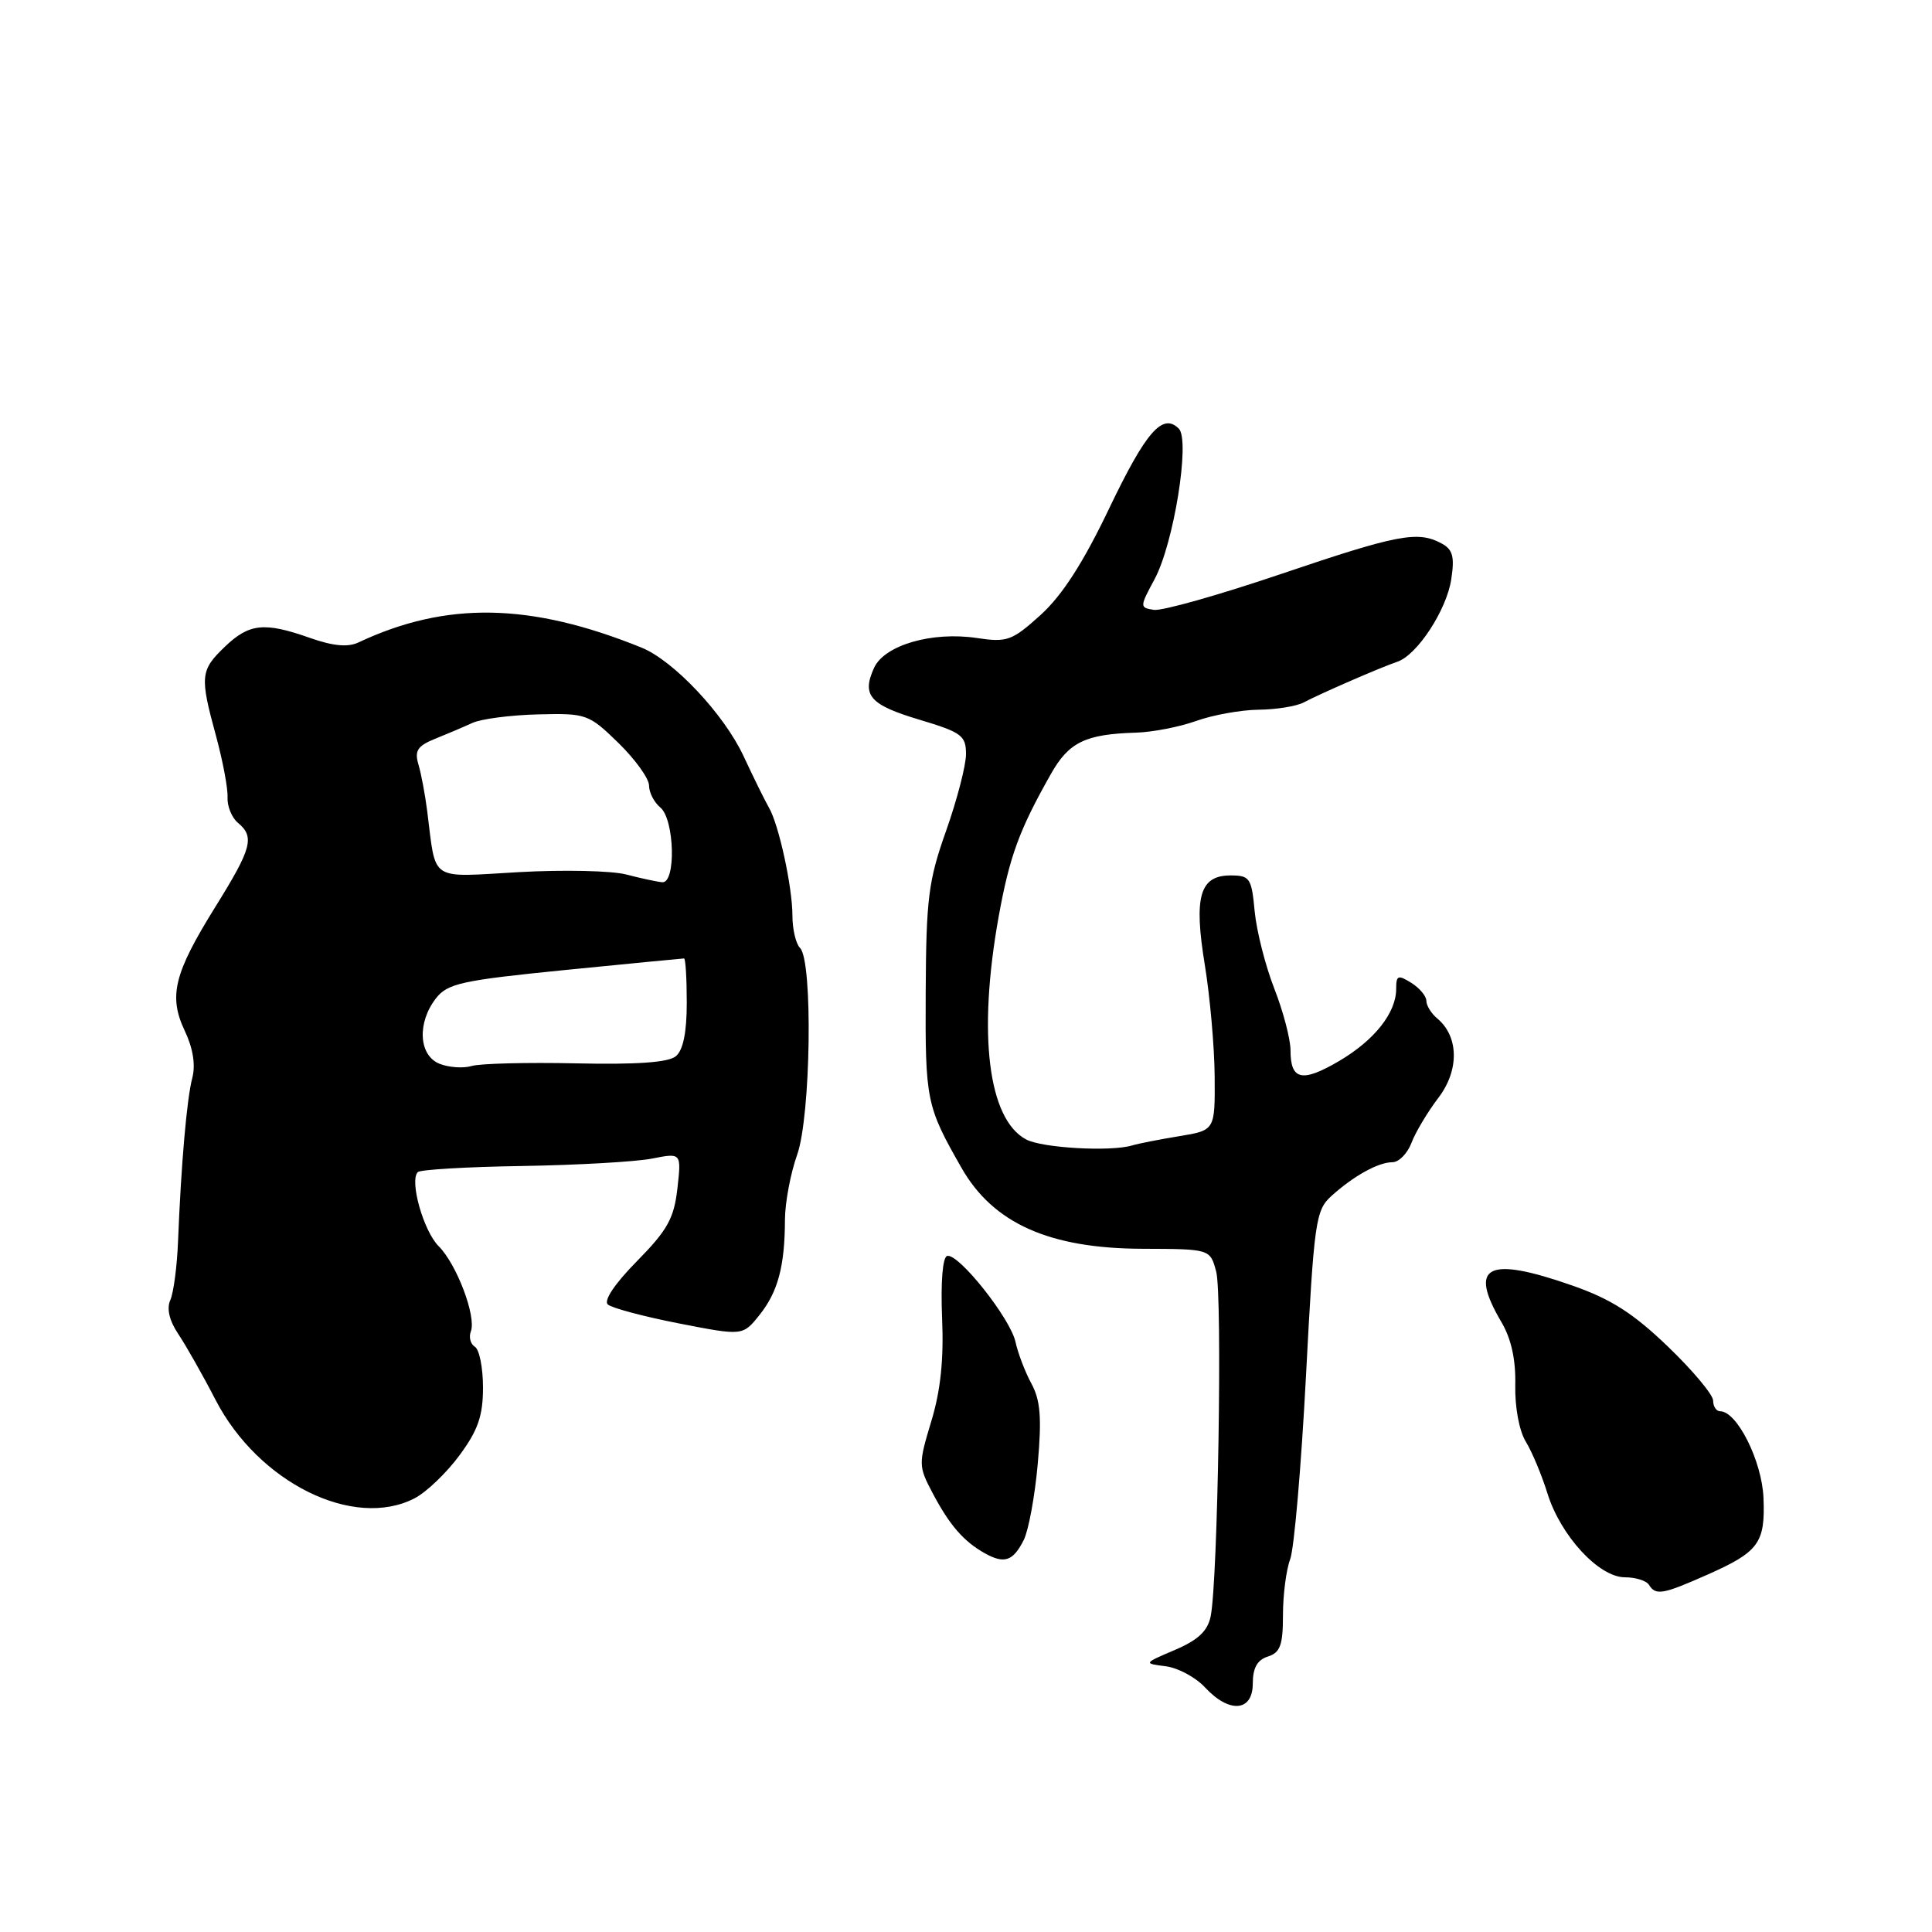 <?xml version="1.0" encoding="UTF-8" standalone="no"?>
<!DOCTYPE svg PUBLIC "-//W3C//DTD SVG 1.1//EN" "http://www.w3.org/Graphics/SVG/1.1/DTD/svg11.dtd" >
<svg xmlns="http://www.w3.org/2000/svg" xmlns:xlink="http://www.w3.org/1999/xlink" version="1.1" viewBox="0 0 256 256">
 <g >
 <path fill="currentColor"
d=" M 166.00 223.07 C 166.00 221.01 166.60 219.94 168.00 219.50 C 169.64 218.98 170.00 217.99 170.00 214.00 C 170.00 211.32 170.43 208.00 170.95 206.62 C 171.48 205.24 172.42 194.30 173.05 182.31 C 174.12 161.85 174.33 160.38 176.39 158.50 C 179.35 155.82 182.63 154.00 184.51 154.00 C 185.36 154.00 186.49 152.84 187.03 151.43 C 187.56 150.02 189.17 147.34 190.59 145.47 C 193.38 141.82 193.31 137.33 190.44 134.95 C 189.65 134.29 189.00 133.24 189.00 132.62 C 189.00 131.99 188.10 130.92 187.00 130.23 C 185.24 129.14 185.00 129.23 185.00 131.03 C 185.00 134.21 182.12 137.85 177.39 140.62 C 172.52 143.47 171.00 143.12 171.00 139.18 C 171.00 137.69 170.03 134.00 168.85 130.99 C 167.67 127.97 166.50 123.36 166.25 120.75 C 165.84 116.34 165.61 116.00 163.06 116.00 C 158.96 116.00 158.16 118.81 159.65 127.89 C 160.33 132.07 160.92 138.71 160.95 142.64 C 161.00 149.77 161.00 149.77 156.25 150.55 C 153.64 150.98 150.82 151.53 150.00 151.78 C 147.16 152.63 138.09 152.12 135.96 150.98 C 130.93 148.29 129.54 137.03 132.32 121.50 C 133.76 113.50 135.05 109.97 139.26 102.54 C 141.63 98.34 143.83 97.28 150.50 97.08 C 152.70 97.02 156.30 96.32 158.50 95.53 C 160.70 94.74 164.42 94.07 166.76 94.04 C 169.11 94.02 171.81 93.58 172.76 93.07 C 174.96 91.90 182.97 88.42 185.14 87.69 C 187.77 86.82 191.69 80.83 192.30 76.75 C 192.76 73.75 192.50 72.80 191.00 72.00 C 187.85 70.31 185.19 70.82 169.73 76.06 C 161.53 78.84 153.95 80.98 152.89 80.81 C 151.00 80.51 151.01 80.42 152.99 76.74 C 155.53 72.03 157.73 58.33 156.20 56.80 C 154.05 54.65 151.85 57.18 146.97 67.37 C 143.51 74.61 140.73 78.91 137.88 81.49 C 134.09 84.91 133.45 85.14 129.44 84.54 C 123.49 83.65 117.20 85.48 115.82 88.49 C 114.15 92.15 115.25 93.40 121.88 95.38 C 127.42 97.04 128.00 97.47 128.00 99.93 C 128.00 101.43 126.81 105.99 125.37 110.07 C 123.02 116.69 122.72 119.03 122.66 131.50 C 122.59 145.85 122.74 146.57 127.40 154.74 C 131.60 162.11 139.05 165.44 151.43 165.47 C 160.35 165.50 160.35 165.50 161.15 168.49 C 161.99 171.60 161.38 209.48 160.42 214.17 C 160.02 216.12 158.76 217.31 155.69 218.62 C 151.50 220.41 151.50 220.41 154.47 220.79 C 156.10 221.00 158.44 222.26 159.67 223.59 C 162.90 227.07 166.00 226.81 166.00 223.07 Z  M 226.22 208.66 C 233.06 205.63 233.92 204.46 233.67 198.45 C 233.46 193.59 230.17 187.00 227.93 187.00 C 227.42 187.00 227.00 186.37 227.00 185.59 C 227.00 184.82 224.30 181.59 221.01 178.43 C 216.41 174.01 213.46 172.13 208.34 170.34 C 197.05 166.39 194.53 167.69 198.95 175.19 C 200.25 177.40 200.86 180.17 200.78 183.53 C 200.72 186.45 201.30 189.60 202.18 191.03 C 203.01 192.39 204.30 195.48 205.05 197.90 C 206.80 203.51 211.87 209.00 215.31 209.00 C 216.72 209.00 218.16 209.45 218.50 210.00 C 219.39 211.44 220.32 211.28 226.22 208.66 Z  M 135.66 204.04 C 136.29 202.77 137.13 198.23 137.51 193.94 C 138.05 187.83 137.86 185.53 136.66 183.32 C 135.82 181.77 134.88 179.29 134.56 177.82 C 133.90 174.71 126.98 166.00 125.50 166.42 C 124.90 166.59 124.64 169.90 124.83 174.60 C 125.07 180.10 124.64 184.25 123.40 188.33 C 121.69 193.99 121.69 194.27 123.57 197.83 C 125.81 202.08 127.69 204.25 130.50 205.82 C 133.09 207.26 134.24 206.87 135.66 204.04 Z  M 54.94 198.53 C 56.50 197.72 59.18 195.16 60.89 192.83 C 63.34 189.51 64.00 187.60 64.00 183.86 C 64.00 181.25 63.52 178.82 62.93 178.46 C 62.34 178.09 62.10 177.18 62.39 176.42 C 63.14 174.46 60.52 167.52 58.12 165.12 C 56.11 163.11 54.23 156.44 55.36 155.31 C 55.69 154.98 61.93 154.61 69.23 154.50 C 76.53 154.38 84.25 153.94 86.39 153.52 C 90.29 152.75 90.29 152.75 89.76 157.48 C 89.31 161.44 88.45 162.99 84.41 167.10 C 81.48 170.07 79.96 172.33 80.54 172.85 C 81.07 173.32 85.31 174.45 89.96 175.36 C 98.42 177.01 98.42 177.01 100.63 174.25 C 103.08 171.19 103.99 167.79 104.01 161.62 C 104.02 159.36 104.75 155.47 105.63 153.00 C 107.44 147.89 107.73 127.33 106.01 125.61 C 105.45 125.05 105.00 123.12 105.00 121.31 C 105.00 117.54 103.19 109.21 101.88 107.00 C 101.40 106.17 99.89 103.12 98.53 100.20 C 95.95 94.65 89.26 87.53 85.00 85.81 C 70.29 79.85 59.13 79.65 47.49 85.13 C 46.10 85.79 44.13 85.60 41.11 84.54 C 35.03 82.39 33.03 82.60 29.80 85.69 C 26.54 88.82 26.46 89.60 28.63 97.54 C 29.52 100.82 30.21 104.46 30.15 105.64 C 30.09 106.82 30.71 108.34 31.52 109.02 C 33.77 110.89 33.38 112.38 28.55 120.14 C 23.04 129.00 22.30 132.00 24.50 136.63 C 25.58 138.91 25.93 141.12 25.48 142.83 C 24.75 145.61 24.00 154.24 23.59 164.50 C 23.46 167.80 23.00 171.29 22.57 172.26 C 22.06 173.39 22.43 174.98 23.62 176.76 C 24.63 178.27 26.86 182.19 28.56 185.49 C 34.24 196.46 46.86 202.71 54.94 198.53 Z  M 58.25 140.96 C 55.48 139.86 55.24 135.53 57.77 132.28 C 59.31 130.31 61.17 129.90 74.89 128.53 C 83.35 127.69 90.44 127.00 90.64 127.00 C 90.84 127.00 91.00 129.64 91.00 132.88 C 91.00 136.79 90.52 139.16 89.55 139.96 C 88.56 140.78 84.36 141.08 76.30 140.90 C 69.81 140.76 63.60 140.92 62.50 141.25 C 61.40 141.58 59.49 141.45 58.25 140.96 Z  M 83.00 115.88 C 81.08 115.37 74.68 115.23 68.79 115.56 C 56.72 116.24 57.82 116.97 56.61 107.50 C 56.33 105.30 55.81 102.50 55.44 101.28 C 54.91 99.48 55.32 98.84 57.64 97.90 C 59.21 97.27 61.44 96.32 62.60 95.79 C 63.75 95.26 67.67 94.75 71.29 94.66 C 77.71 94.50 78.00 94.61 81.95 98.45 C 84.18 100.63 86.00 103.16 86.00 104.08 C 86.00 105.00 86.67 106.32 87.50 107.00 C 89.38 108.56 89.60 117.05 87.75 116.90 C 87.06 116.84 84.92 116.38 83.00 115.88 Z "/>
</g>
</svg>